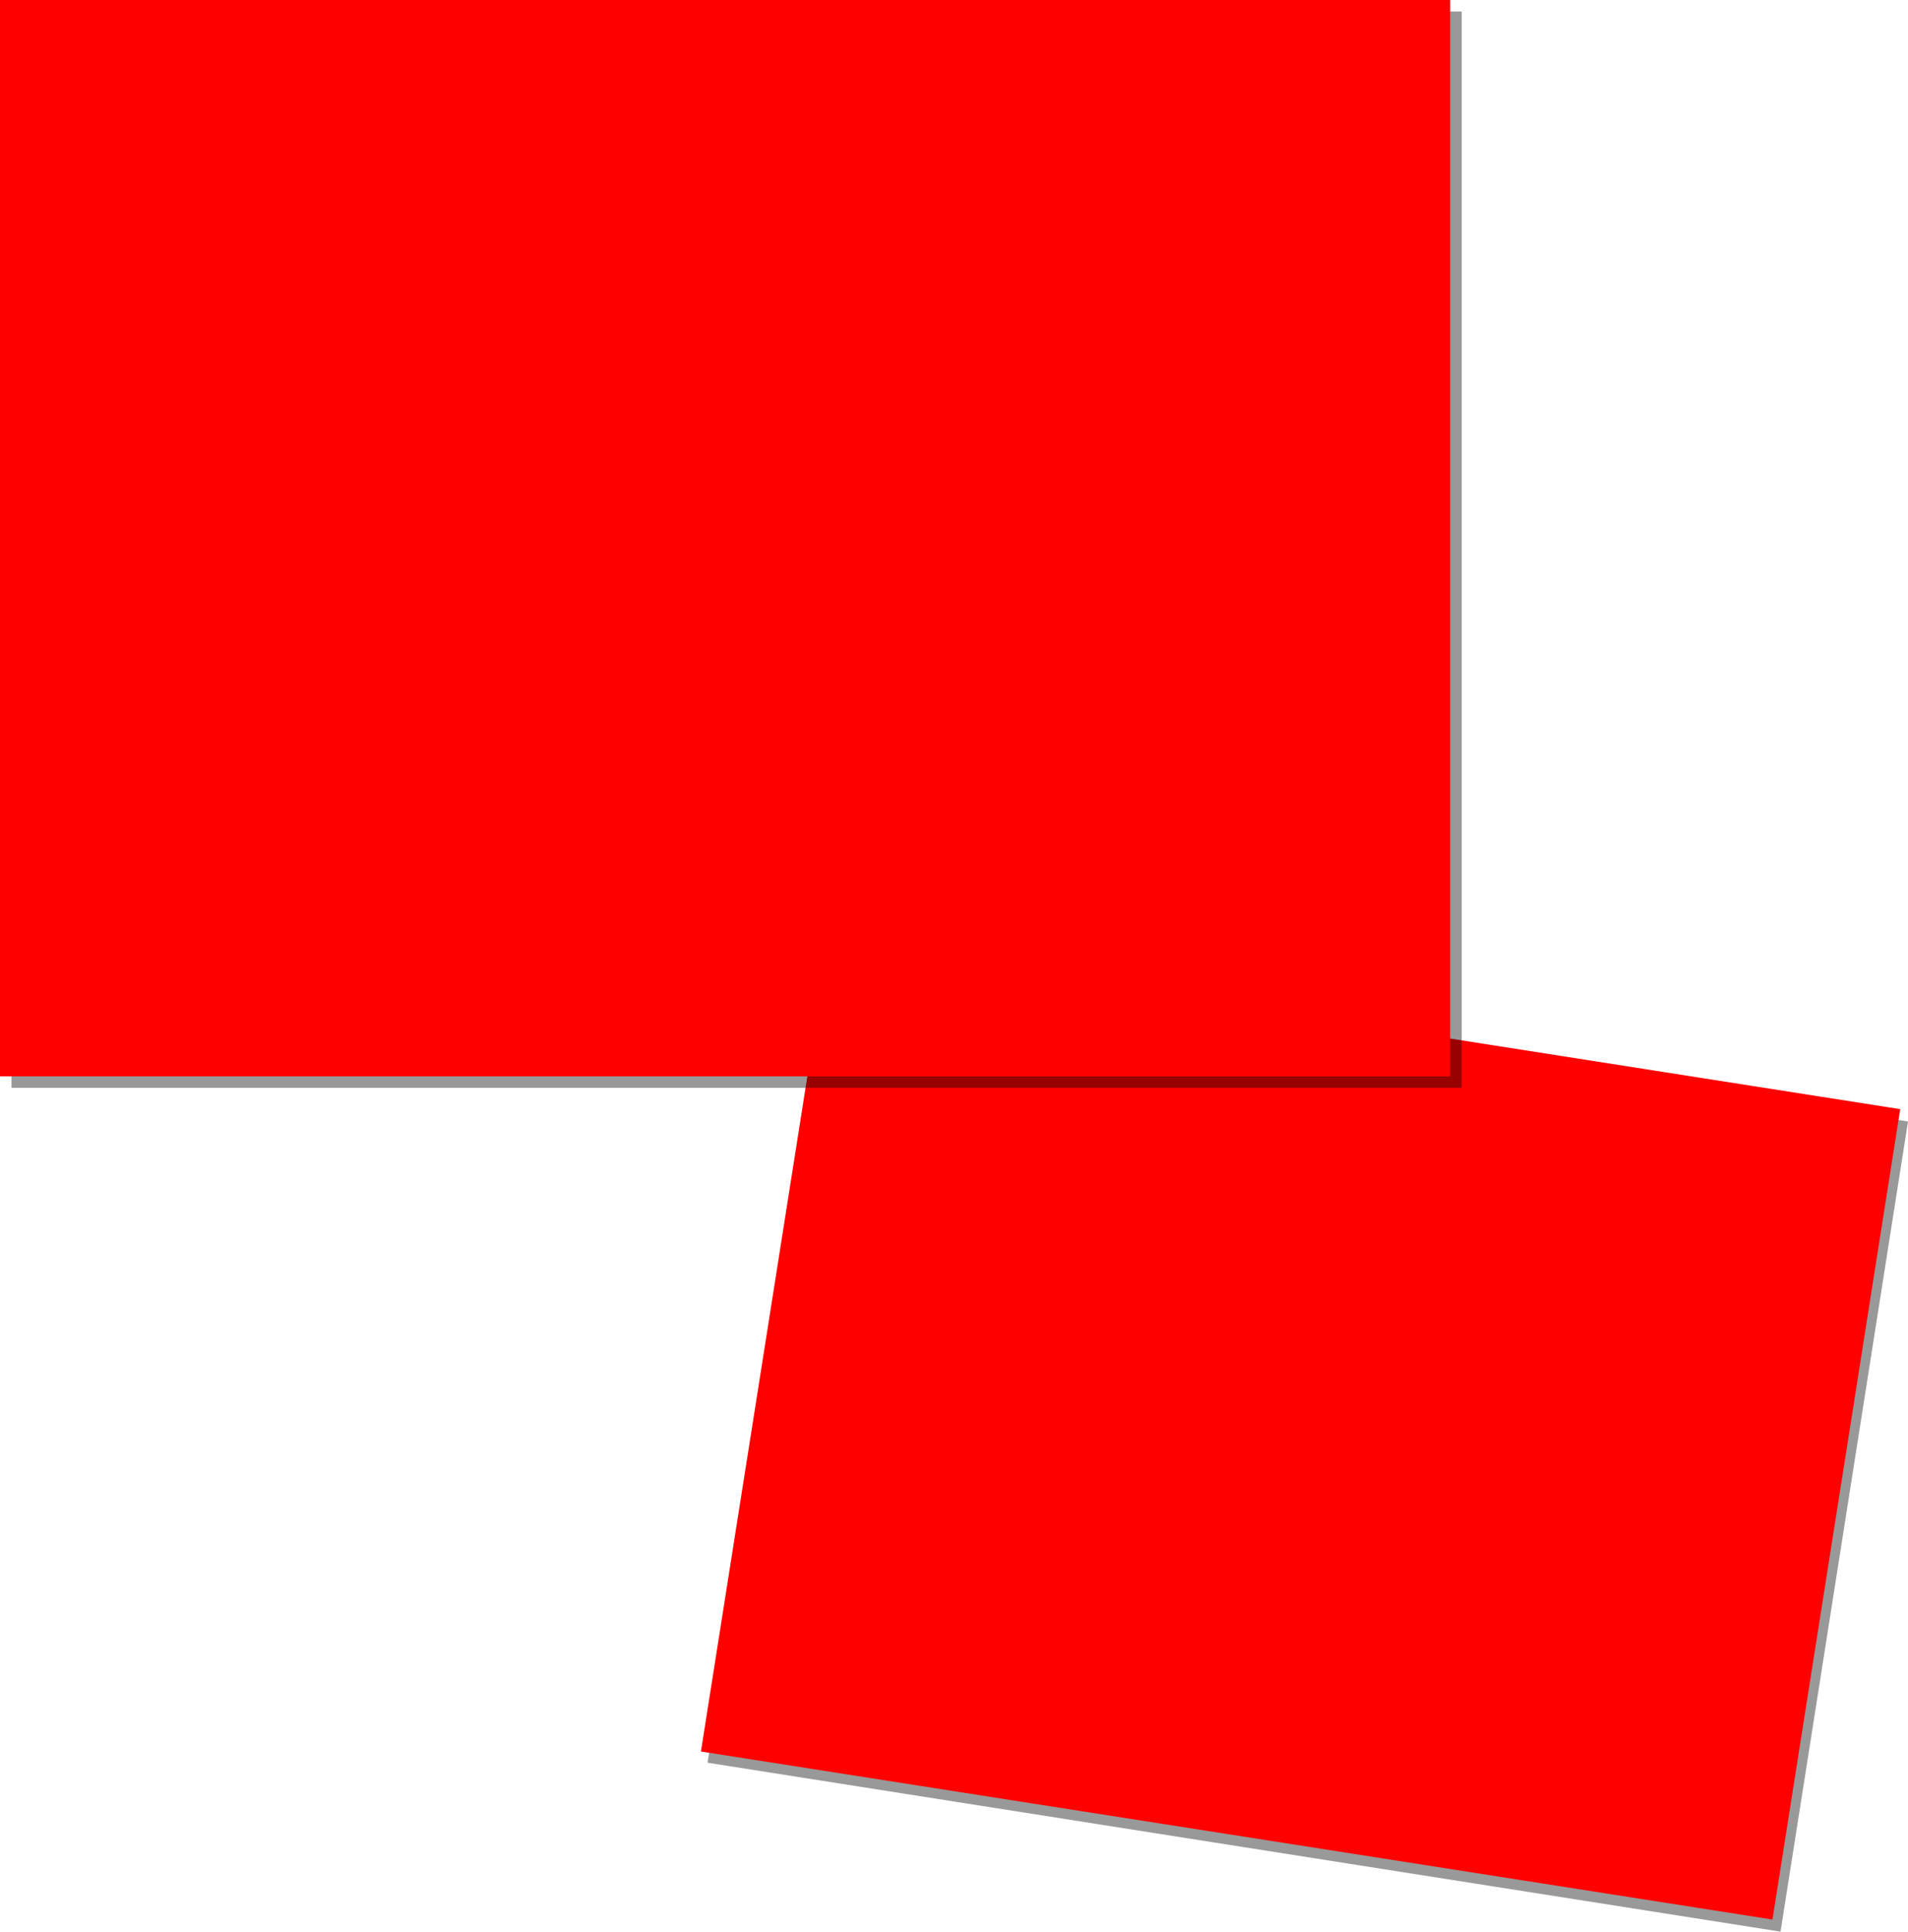 <?xml version="1.0" encoding="UTF-8" standalone="no"?>
<svg xmlns:xlink="http://www.w3.org/1999/xlink" height="335.6px" width="331.55px" xmlns="http://www.w3.org/2000/svg">
  <g transform="matrix(1.0, 0.0, 0.0, 1.0, 136.0, 113.5)">
    <path d="M9.1 52.0 L195.55 81.35 173.4 222.1 -13.05 192.75 9.1 52.0" fill="#000000" fill-opacity="0.4" fill-rule="evenodd" stroke="none"/>
    <path d="M194.2 79.2 L172.0 220.0 -14.2 190.8 8.0 50.0 194.2 79.2" fill="#ff0000"/>
    <path d="M-134.0 -111.5 L118.0 -111.5 118.0 75.5 -134.0 75.5 -134.0 -111.5" fill="#000000" fill-opacity="0.4" fill-rule="evenodd" stroke="none"/>
    <path d="M-136.0 -113.5 L116.0 -113.5 116.0 73.5 -136.0 73.5 -136.0 -113.5" fill="#ff0000"/>
  </g>
</svg>
